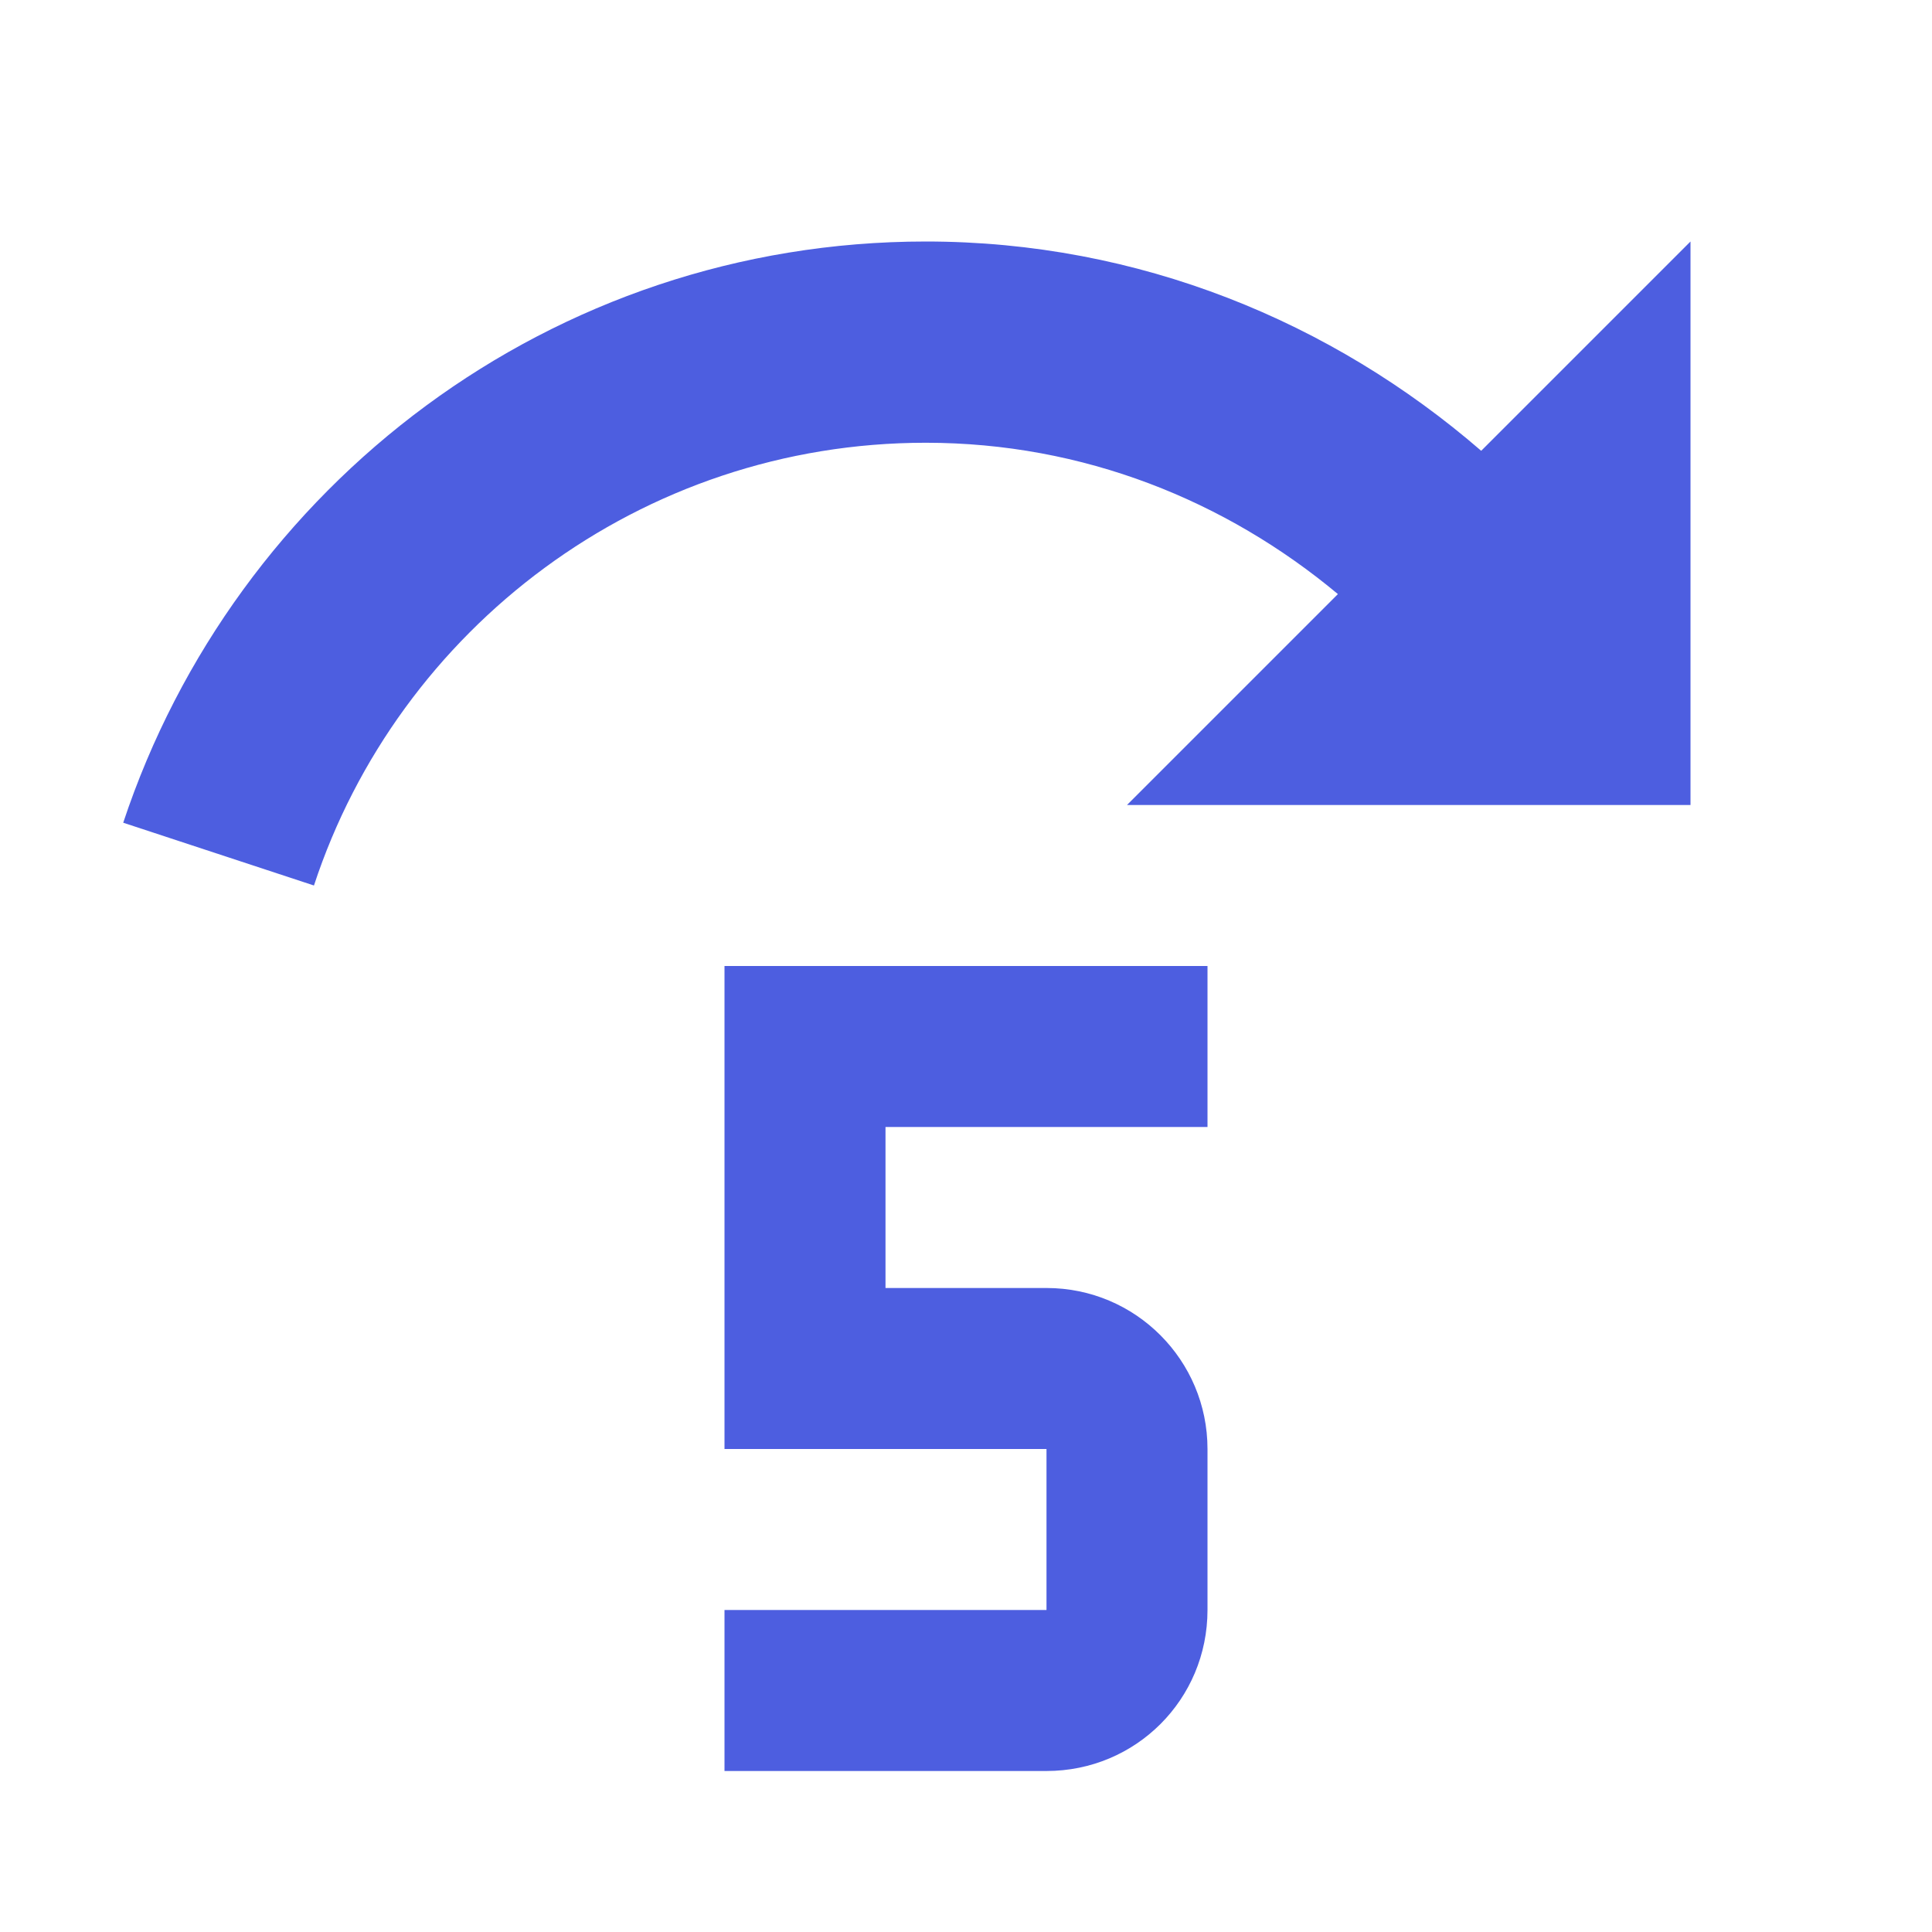 <!-- Generated by IcoMoon.io -->
<svg version="1.1" xmlns="http://www.w3.org/2000/svg" width="18" height="18" viewBox="0 0 18 18">
<title>fast-forward-5</title>
<path fill="#4d5ee0" d="M8.625 2.25c1.988 0 3.788 0.75 5.175 1.95l1.95-1.95v5.25h-5.25l1.965-1.965c-1.043-0.87-2.37-1.41-3.84-1.41-2.655 0-4.913 1.732-5.7 4.125l-1.777-0.585c1.043-3.142 3.99-5.415 7.478-5.415zM6.75 9h4.5v1.5h-3v1.5h1.5c0.832 0 1.5 0.675 1.5 1.5v1.5c0 0.832-0.667 1.5-1.5 1.5h-3v-1.5h3v-1.5h-3v-4.5z"></path>
</svg>
